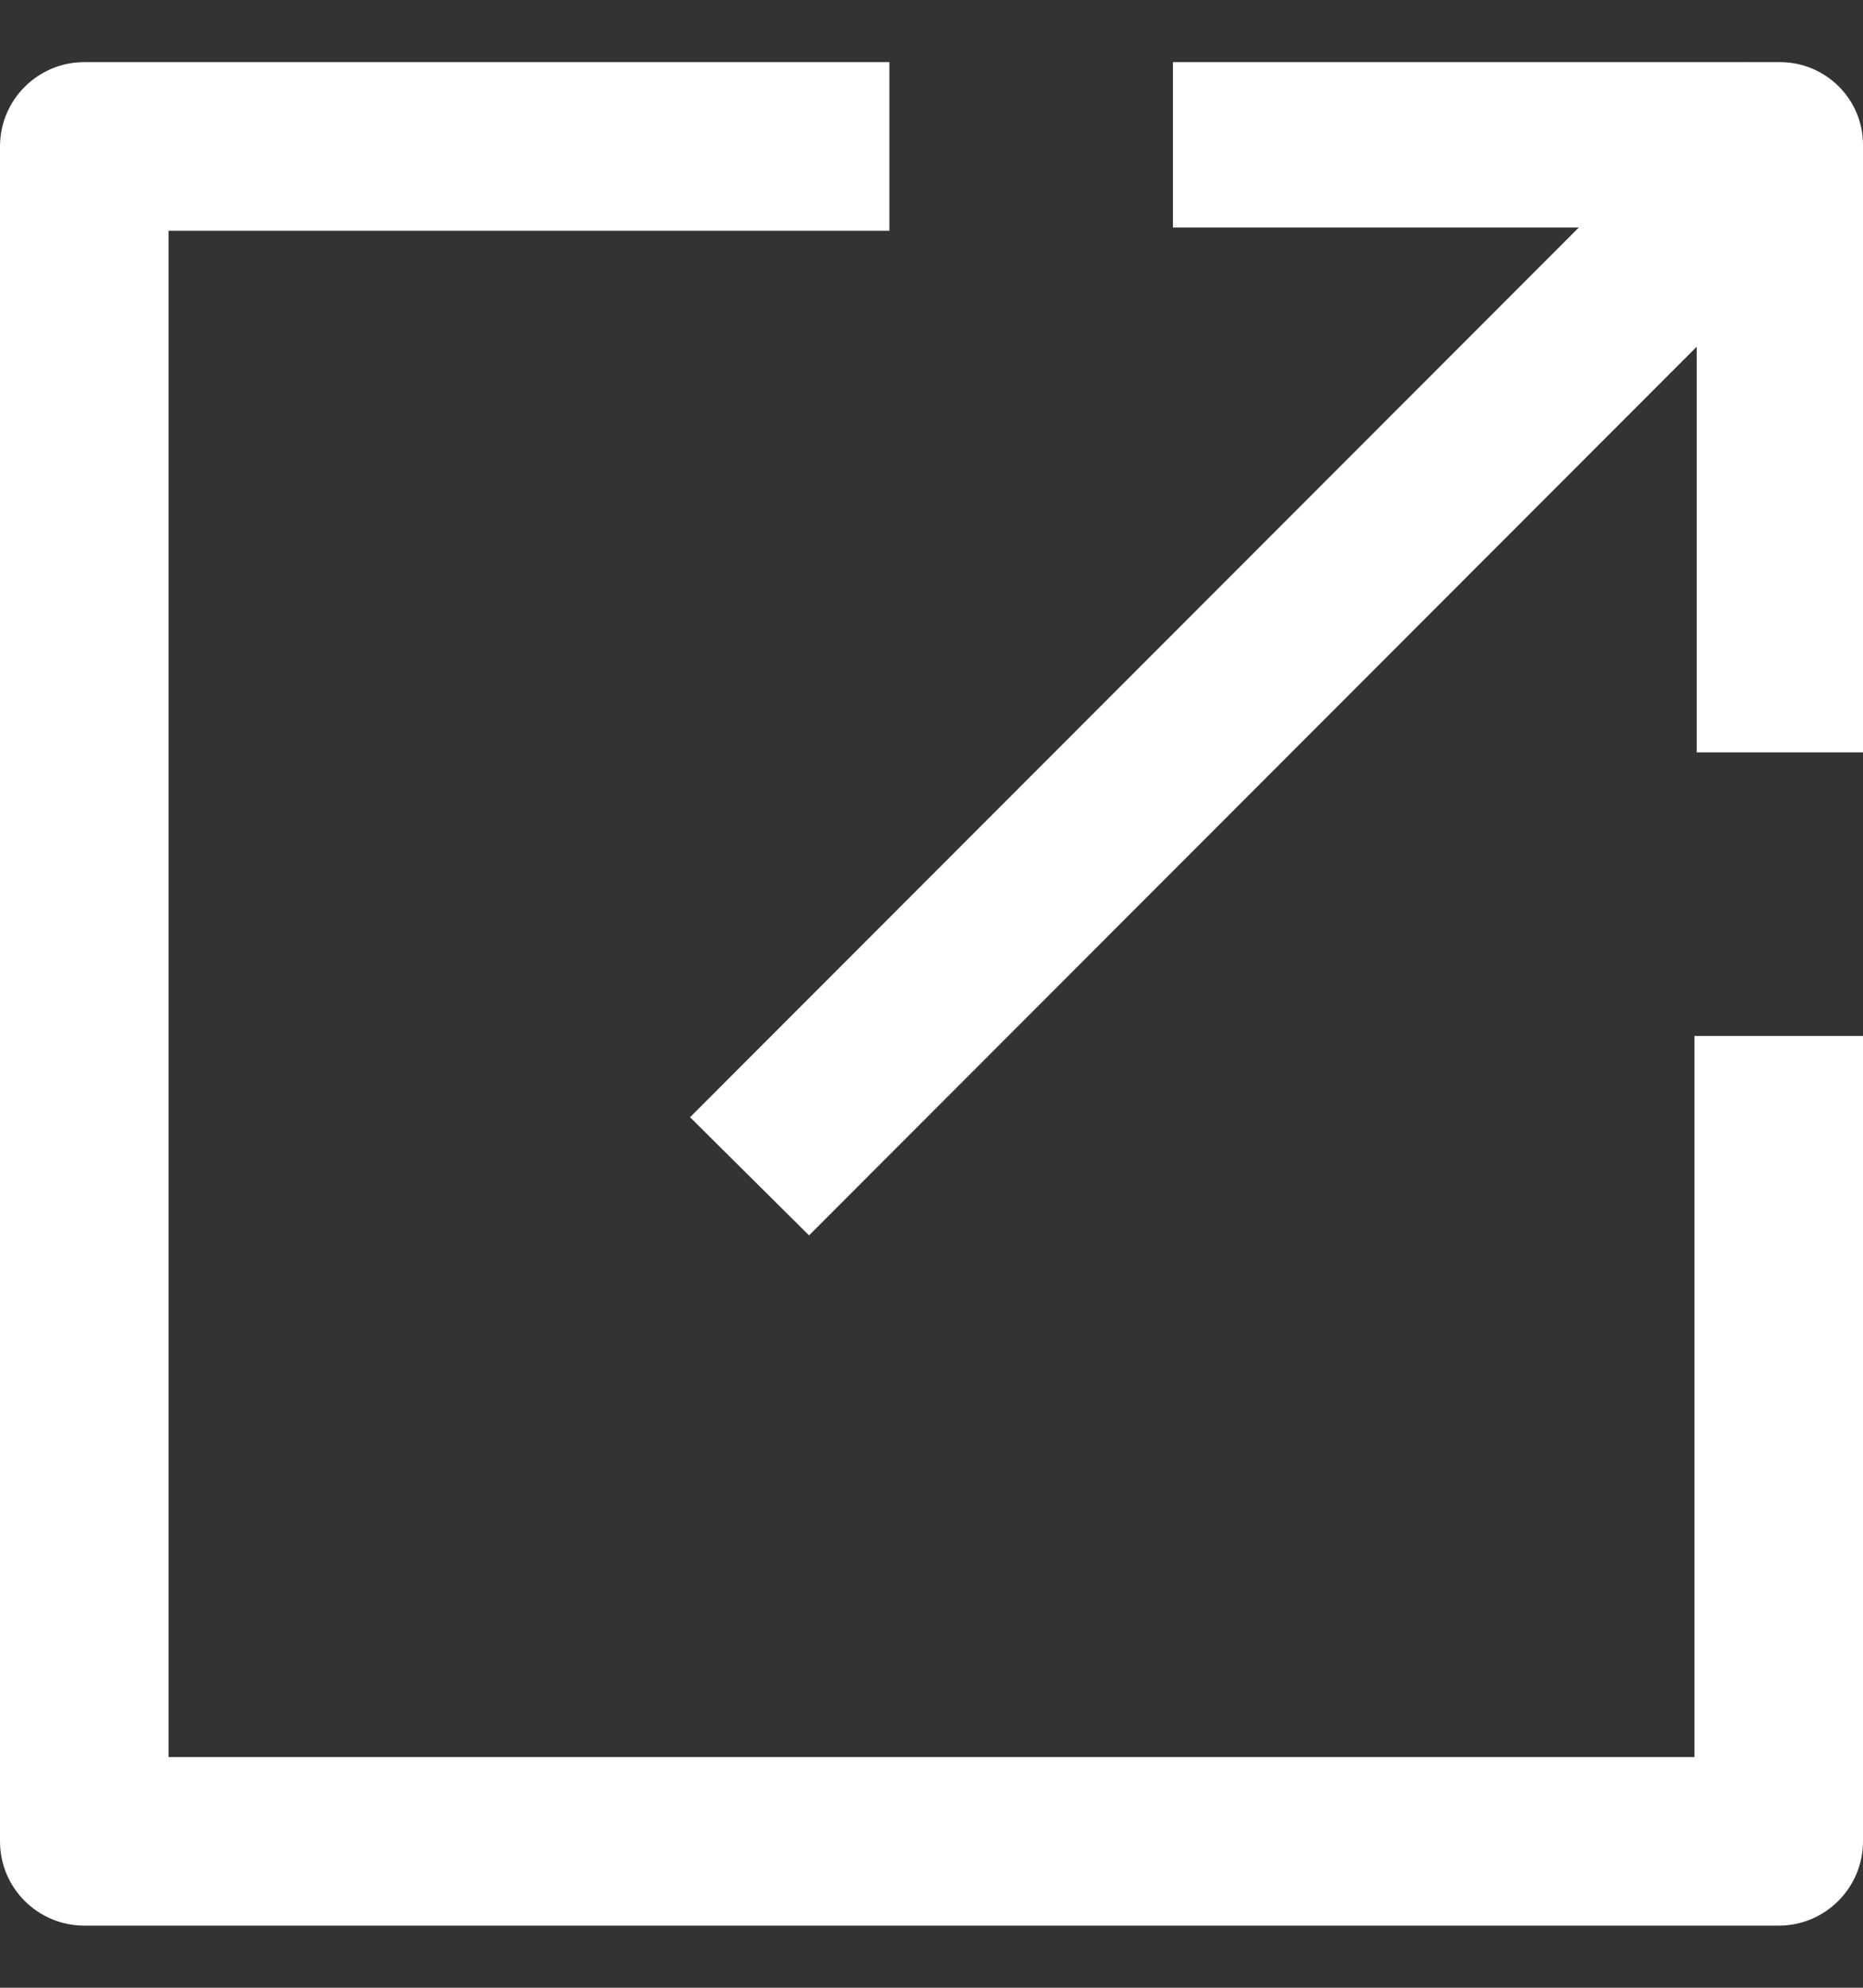<svg width="15" height="16" viewBox="0 0 15 16" fill="none" xmlns="http://www.w3.org/2000/svg">
<rect x="0" y="0" width="15" height="16" fill="#333333" stroke="none"/>
<path fill-rule="evenodd" clip-rule="evenodd" d="M0 1.179C0 0.804 0.304 0.5 0.679 0.5H7.161V1.857H1.357V14.143H13.643V8.339H15V14.821C15 15.196 14.696 15.5 14.321 15.5H0.679C0.304 15.5 0 15.196 0 14.821V1.179Z" fill="white"/>
<path fill-rule="evenodd" clip-rule="evenodd" d="M15 1.451L6.514 9.944L5.556 8.993L14.042 0.5L15 1.451Z" fill="white"/>
<path fill-rule="evenodd" clip-rule="evenodd" d="M9.444 0.5H14.331C14.7 0.5 15 0.798 15 1.165V6.056H13.661V1.831H9.444V0.5Z" fill="white"/>
</svg>
